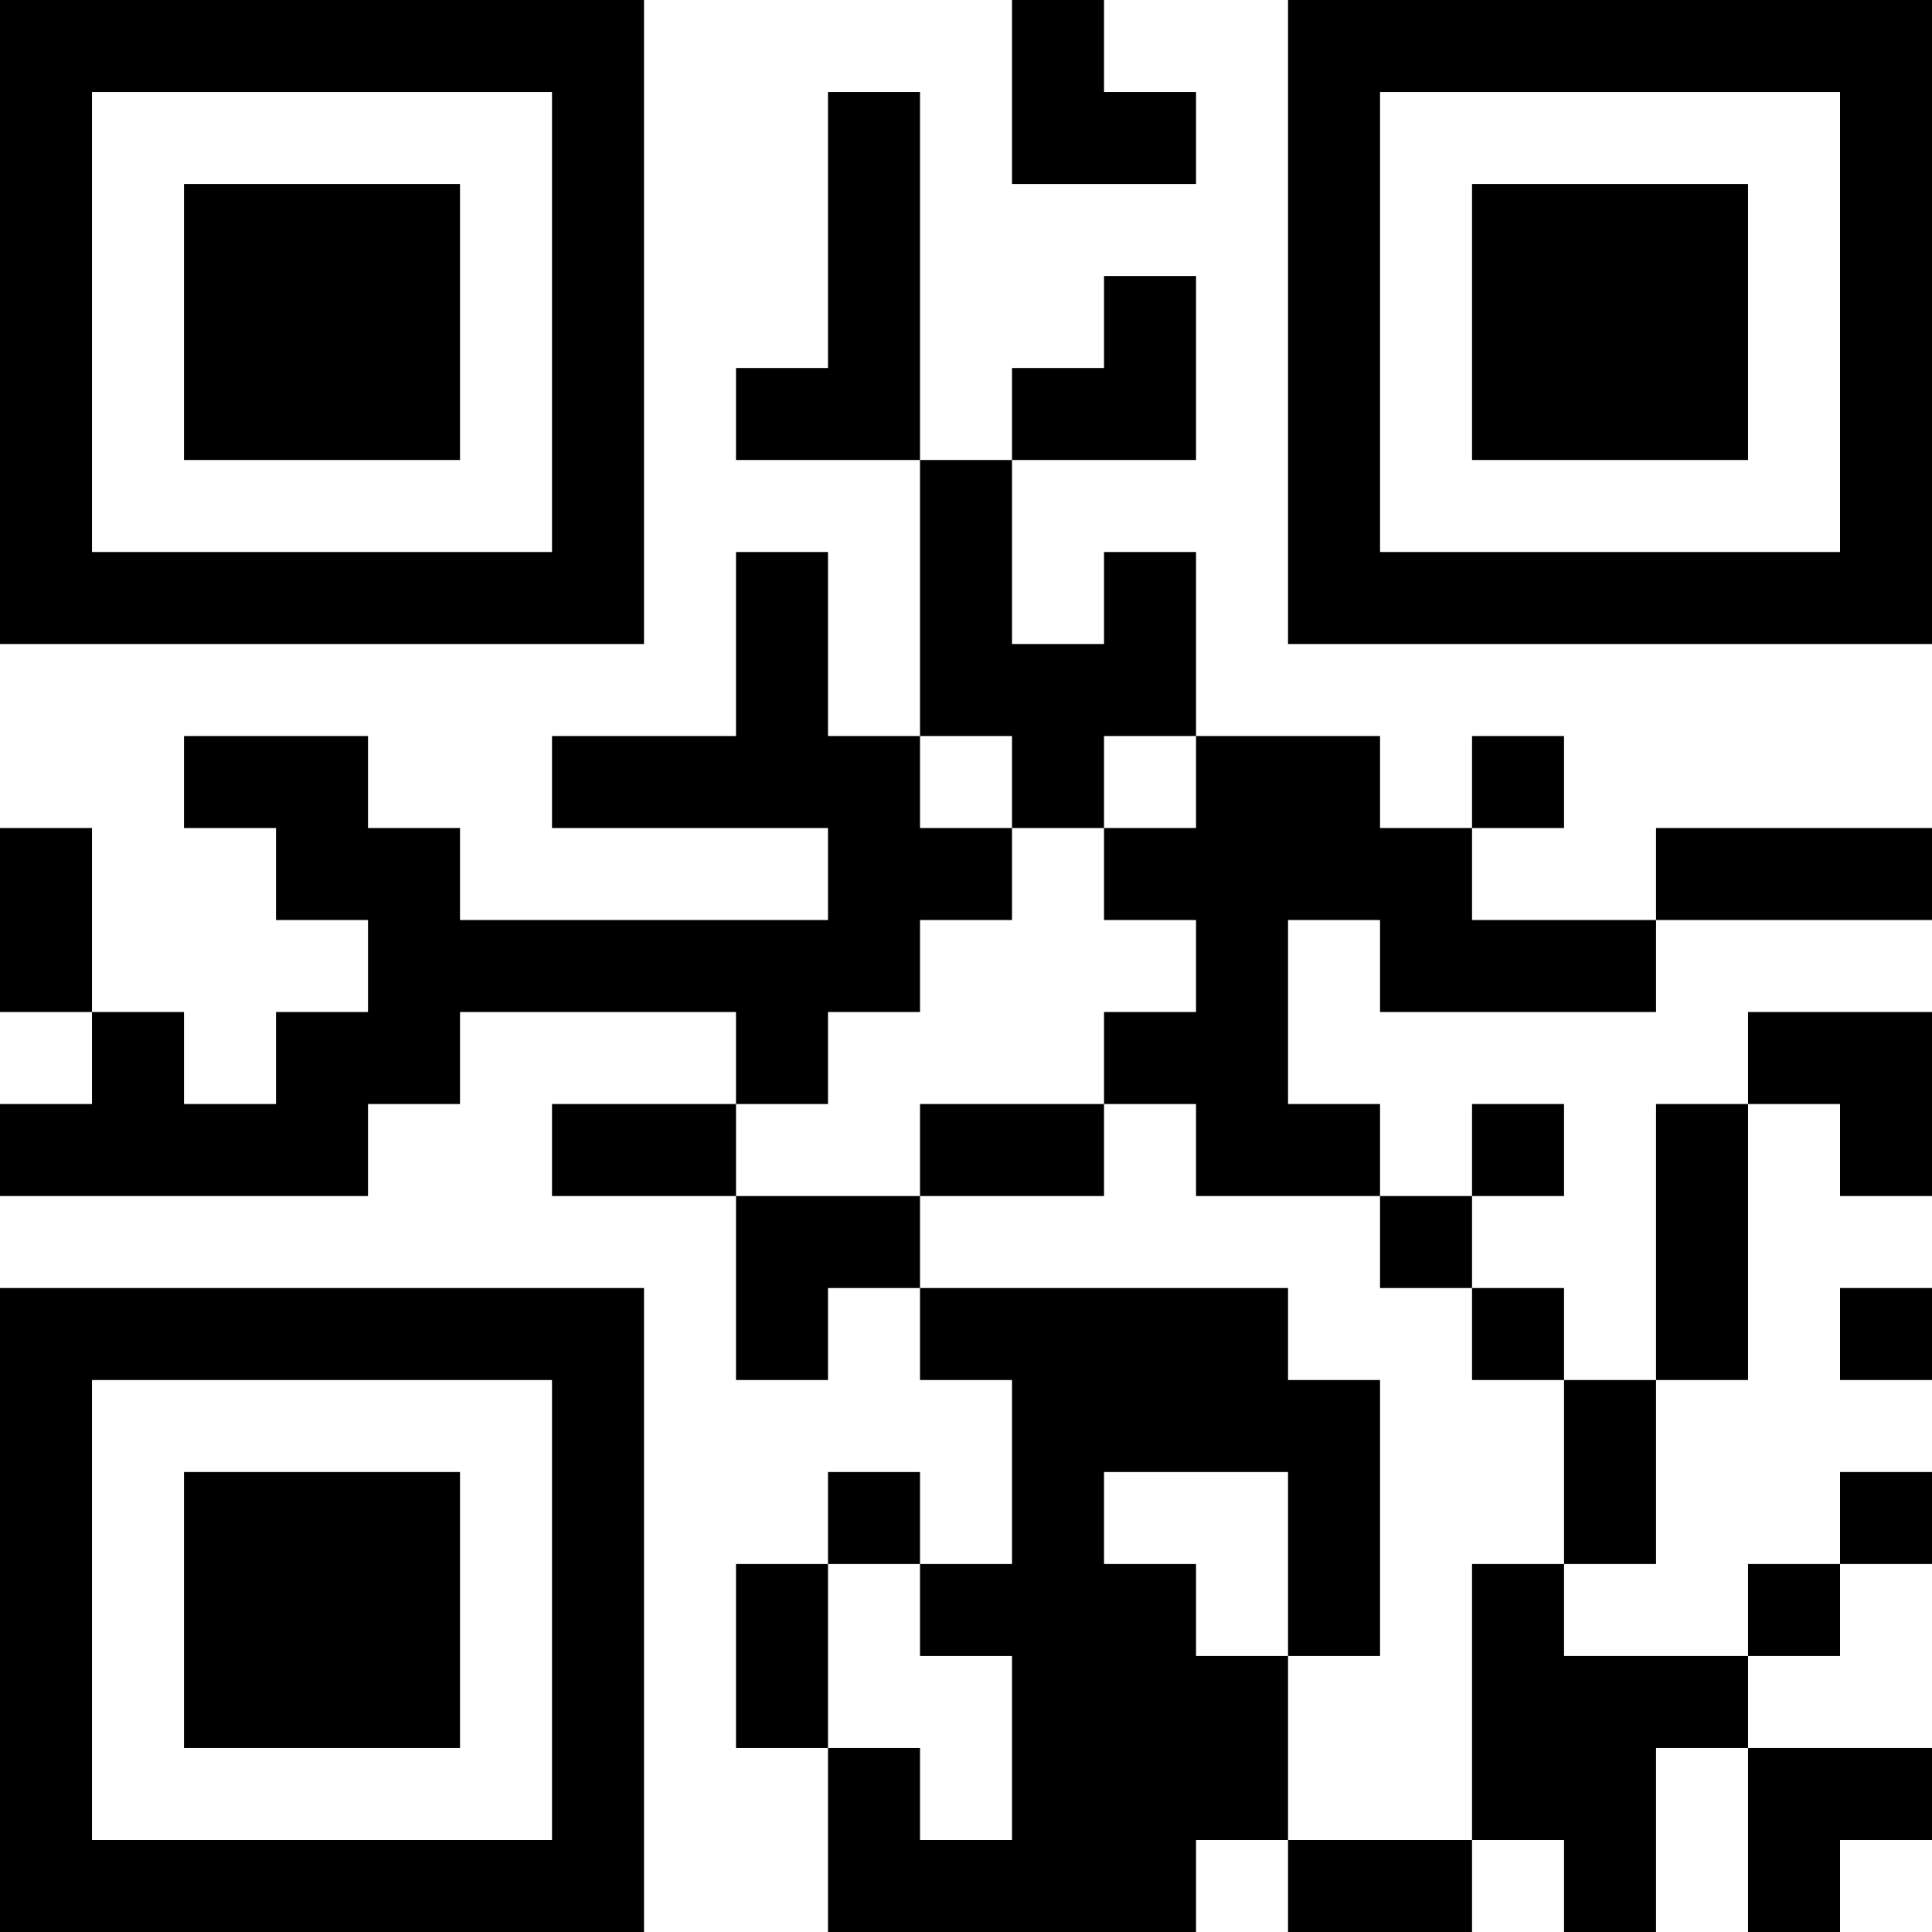 <?xml version="1.0" encoding="UTF-8"?>
<svg xmlns="http://www.w3.org/2000/svg" version="1.1" width="200" height="200" viewBox="0 0 200 200"><rect x="0" y="0" width="200" height="200" fill="#ffffff"/><g transform="scale(9.524)"><g transform="translate(0,0)"><path fill-rule="evenodd" d="M11 0L11 2L13 2L13 1L12 1L12 0ZM9 1L9 4L8 4L8 5L10 5L10 8L9 8L9 6L8 6L8 8L6 8L6 9L9 9L9 10L5 10L5 9L4 9L4 8L2 8L2 9L3 9L3 10L4 10L4 11L3 11L3 12L2 12L2 11L1 11L1 9L0 9L0 11L1 11L1 12L0 12L0 13L4 13L4 12L5 12L5 11L8 11L8 12L6 12L6 13L8 13L8 15L9 15L9 14L10 14L10 15L11 15L11 17L10 17L10 16L9 16L9 17L8 17L8 19L9 19L9 21L13 21L13 20L14 20L14 21L16 21L16 20L17 20L17 21L18 21L18 19L19 19L19 21L20 21L20 20L21 20L21 19L19 19L19 18L20 18L20 17L21 17L21 16L20 16L20 17L19 17L19 18L17 18L17 17L18 17L18 15L19 15L19 12L20 12L20 13L21 13L21 11L19 11L19 12L18 12L18 15L17 15L17 14L16 14L16 13L17 13L17 12L16 12L16 13L15 13L15 12L14 12L14 10L15 10L15 11L18 11L18 10L21 10L21 9L18 9L18 10L16 10L16 9L17 9L17 8L16 8L16 9L15 9L15 8L13 8L13 6L12 6L12 7L11 7L11 5L13 5L13 3L12 3L12 4L11 4L11 5L10 5L10 1ZM10 8L10 9L11 9L11 10L10 10L10 11L9 11L9 12L8 12L8 13L10 13L10 14L14 14L14 15L15 15L15 18L14 18L14 16L12 16L12 17L13 17L13 18L14 18L14 20L16 20L16 17L17 17L17 15L16 15L16 14L15 14L15 13L13 13L13 12L12 12L12 11L13 11L13 10L12 10L12 9L13 9L13 8L12 8L12 9L11 9L11 8ZM10 12L10 13L12 13L12 12ZM20 14L20 15L21 15L21 14ZM9 17L9 19L10 19L10 20L11 20L11 18L10 18L10 17ZM0 0L0 7L7 7L7 0ZM1 1L1 6L6 6L6 1ZM2 2L2 5L5 5L5 2ZM14 0L14 7L21 7L21 0ZM15 1L15 6L20 6L20 1ZM16 2L16 5L19 5L19 2ZM0 14L0 21L7 21L7 14ZM1 15L1 20L6 20L6 15ZM2 16L2 19L5 19L5 16Z" fill="#000000"/></g></g></svg>
